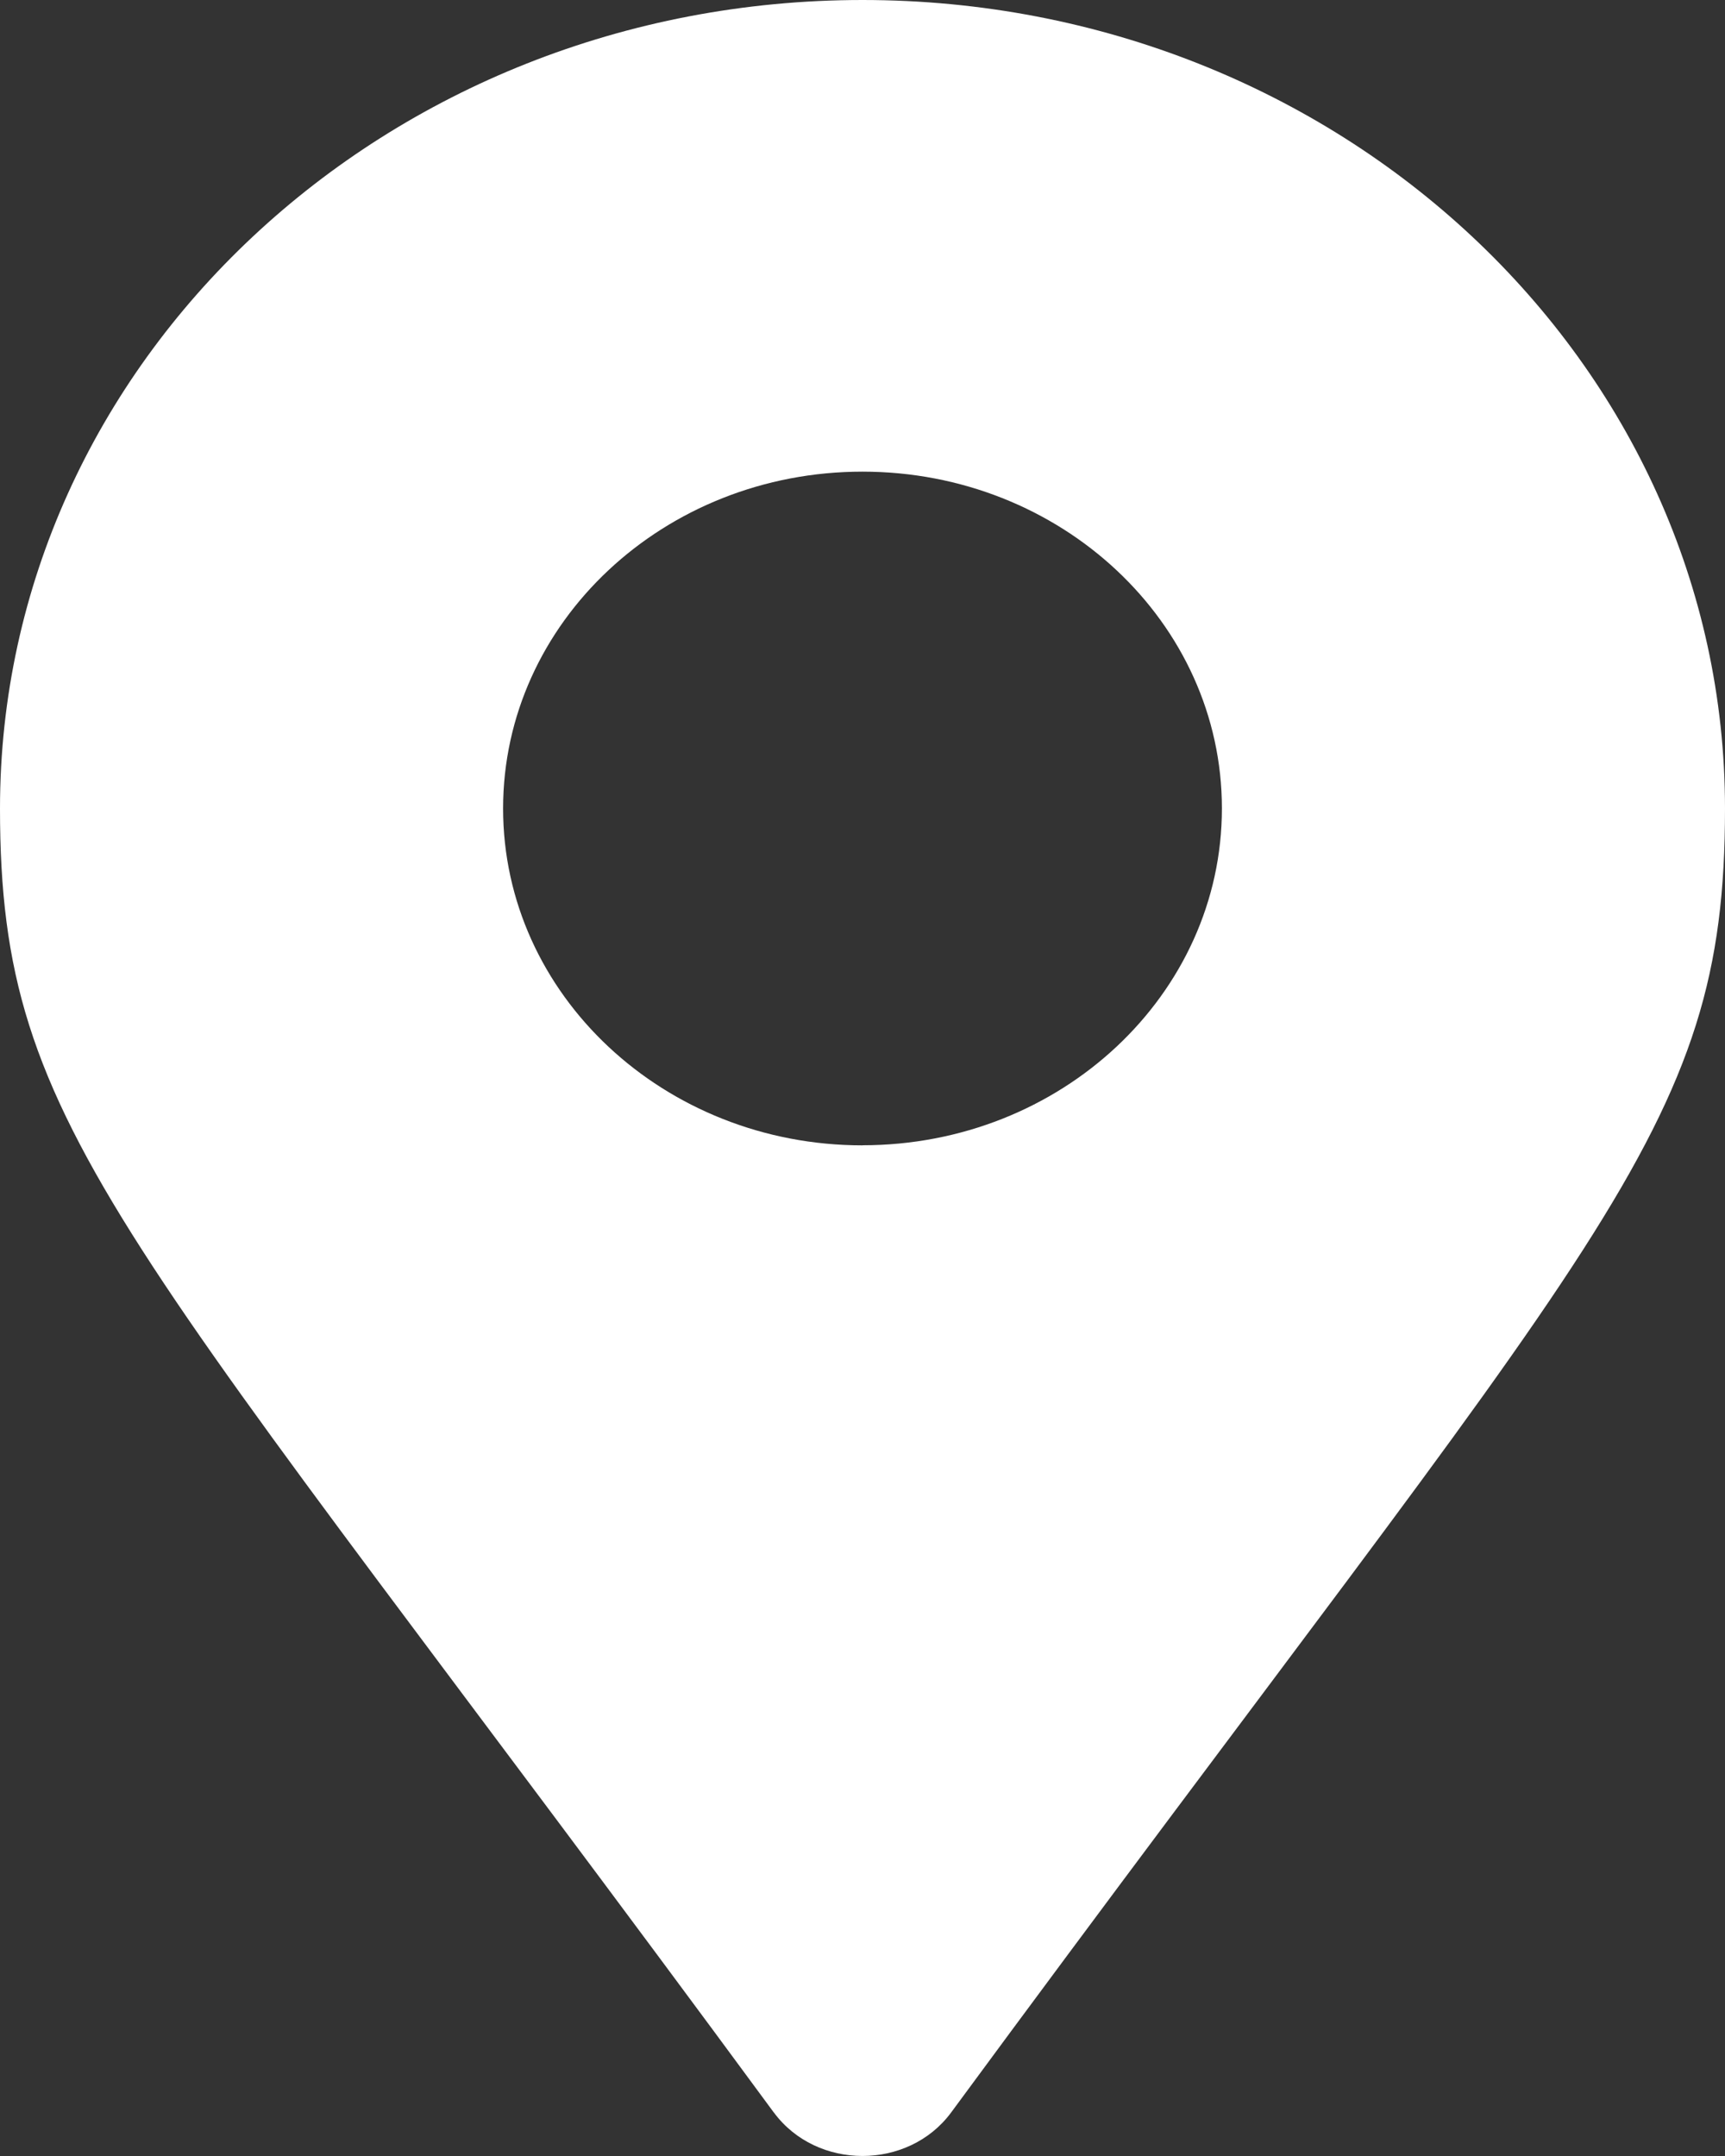 <svg width="20" height="25" fill="none" xmlns="http://www.w3.org/2000/svg"><rect width="100%" height="100%" fill="#333333" stroke="none"/><path d="M8.972 24.496C1.405 14.21 0 13.155 0 9.375 0 4.197 4.477 0 10 0s10 4.197 10 9.375c0 3.78-1.405 4.835-8.972 15.12-.497.673-1.56.673-2.056 0zM10 13.28c2.301 0 4.167-1.749 4.167-3.906S12.3 5.469 10 5.469c-2.301 0-4.167 1.749-4.167 3.906S7.7 13.281 10 13.281z" fill="#fff"/></svg>